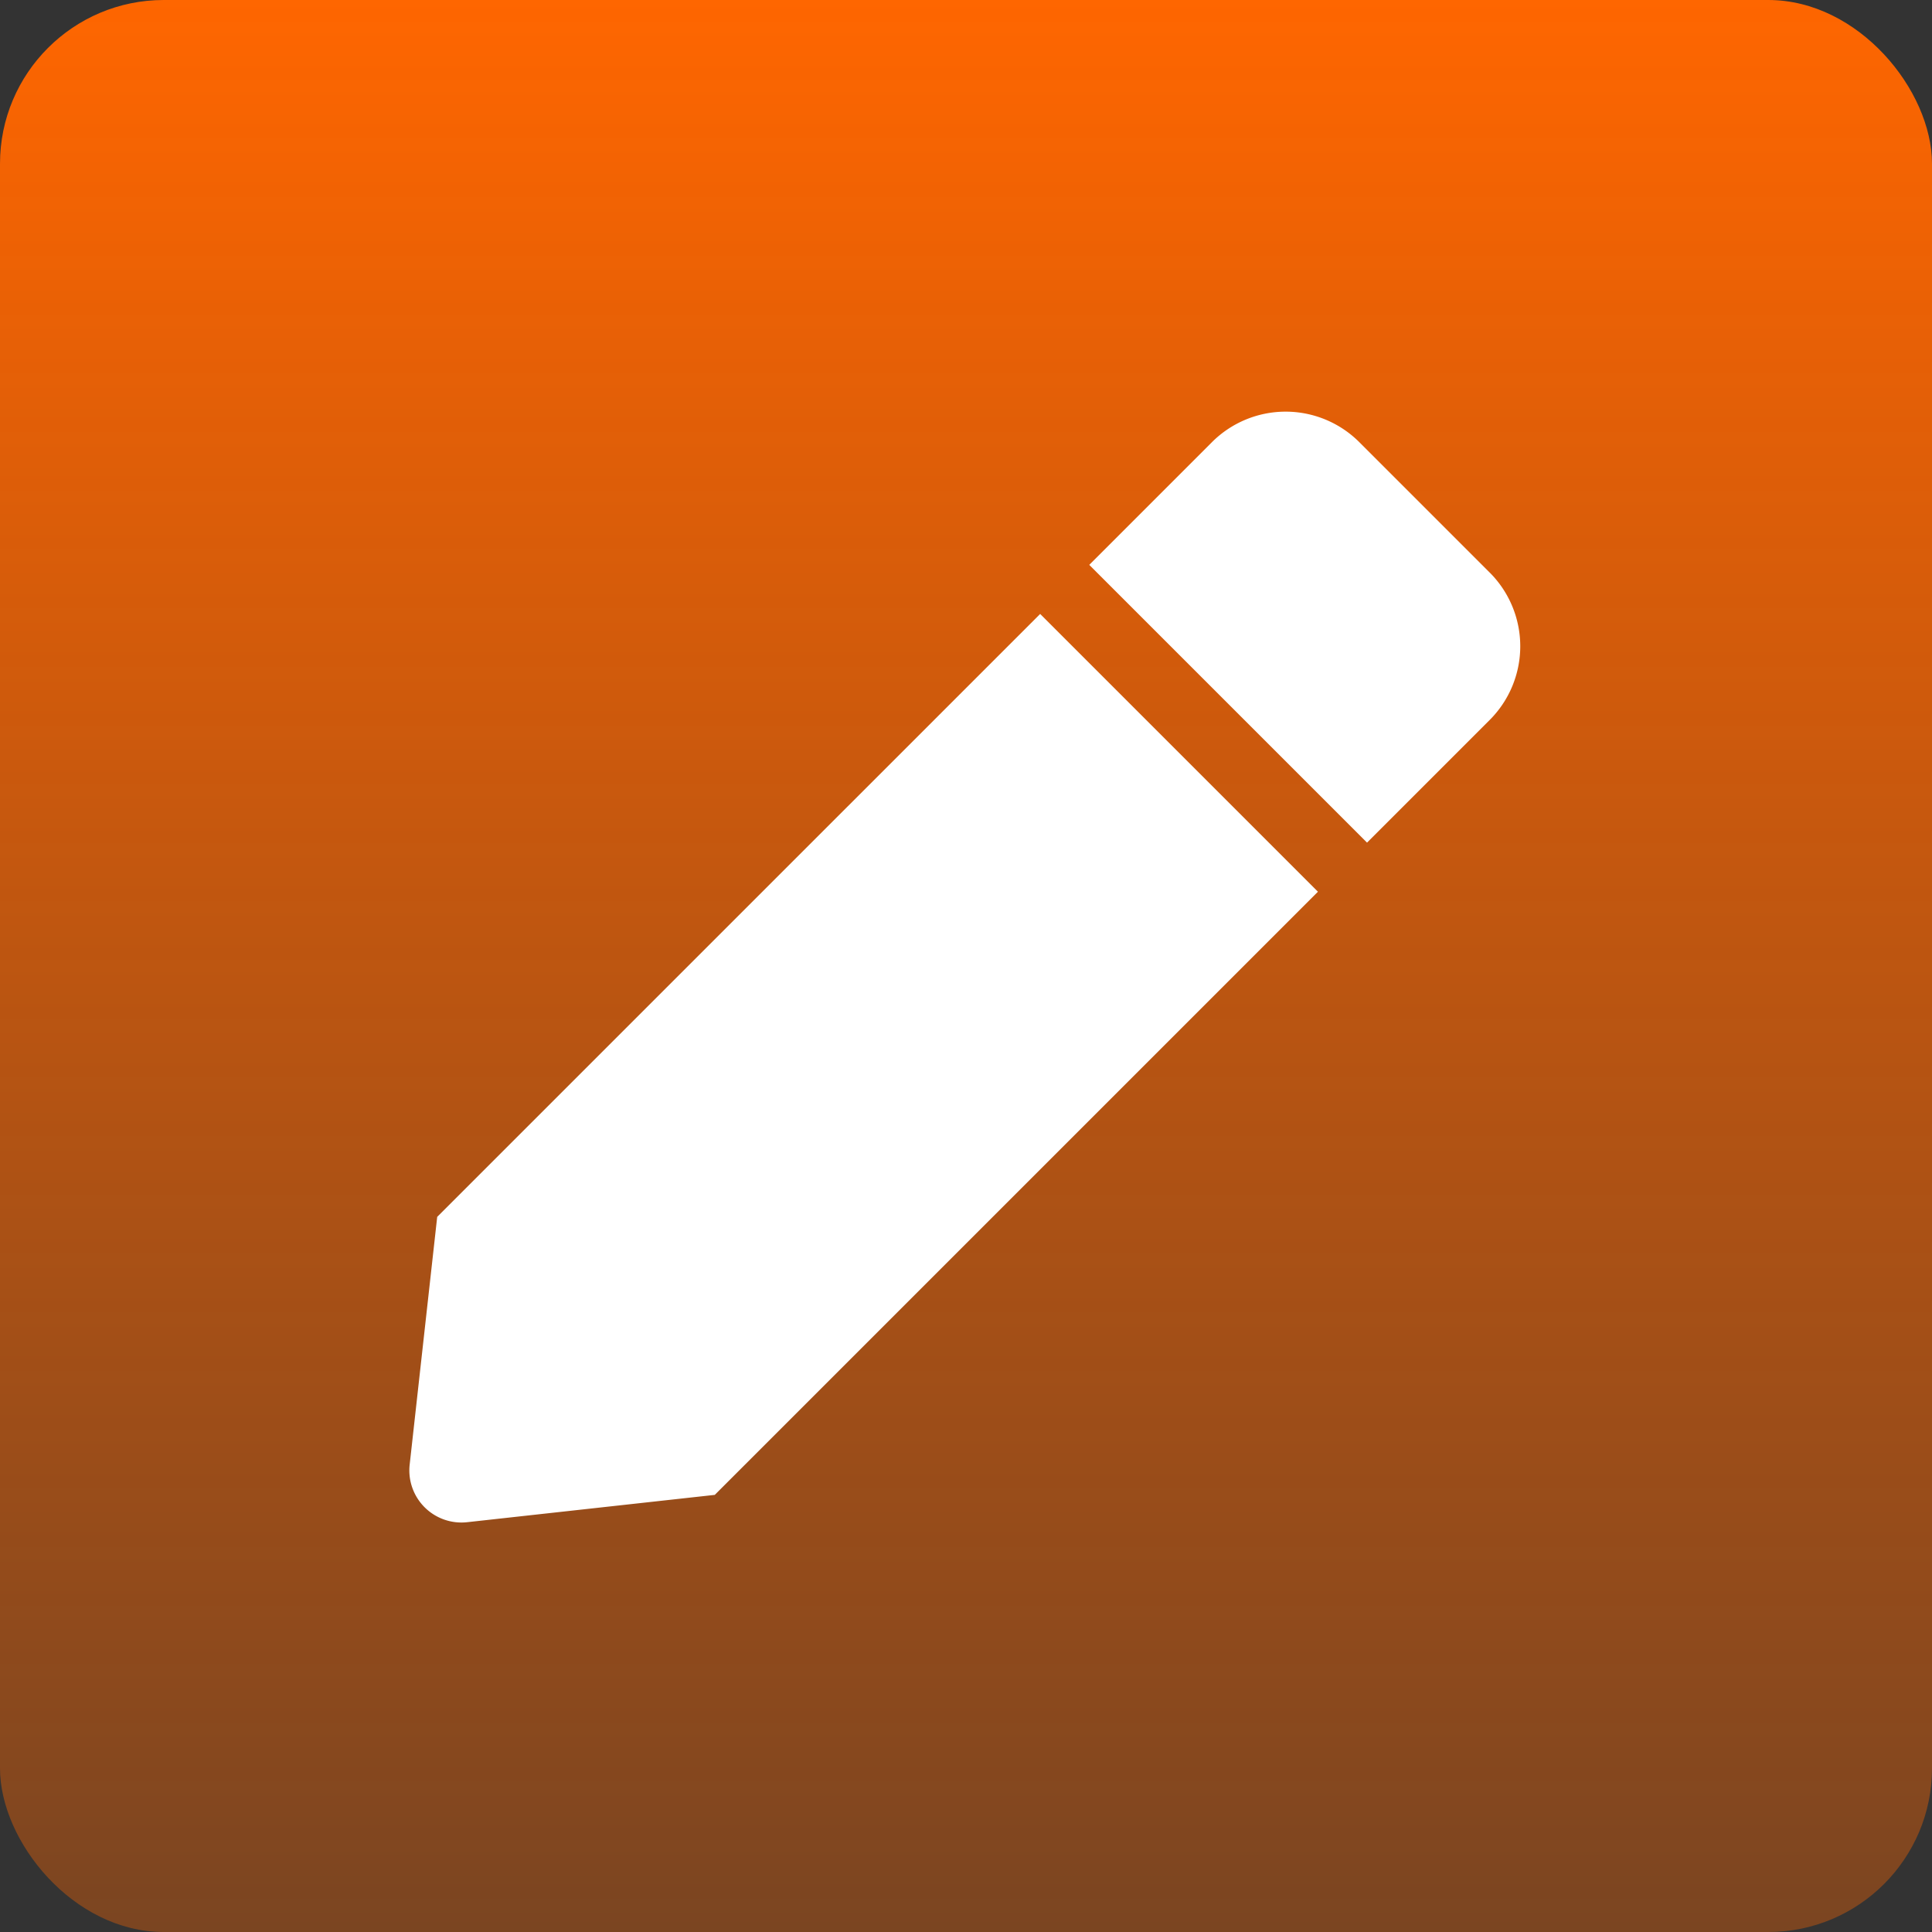 <svg xmlns="http://www.w3.org/2000/svg" xmlns:xlink="http://www.w3.org/1999/xlink" width="118" height="118" viewBox="0 0 118 118"><rect x="0" y="0" width="118" height="118" fill="#333333" stroke="none"/><defs><linearGradient id="a" x1="0.5" x2="0.5" y2="1" gradientUnits="objectBoundingBox"><stop offset="0" stop-color="#f60"/><stop offset="1" stop-color="#f60" stop-opacity="0.349"/></linearGradient></defs><g transform="translate(0 -0.251)"><rect width="118" height="118" rx="10" transform="translate(0 0.251)" fill="url(#a)"/><path d="M38.519,12.363,55.484,29.328,18.645,66.167,3.52,67.836a3.181,3.181,0,0,1-3.51-3.513L1.692,49.187,38.519,12.363ZM65.977,9.837,58.011,1.871a6.364,6.364,0,0,0-9,0L41.518,9.365,58.483,26.33l7.494-7.494a6.364,6.364,0,0,0,0-9Z" transform="translate(25.011 25.386)" fill="#fff"/></g></svg>